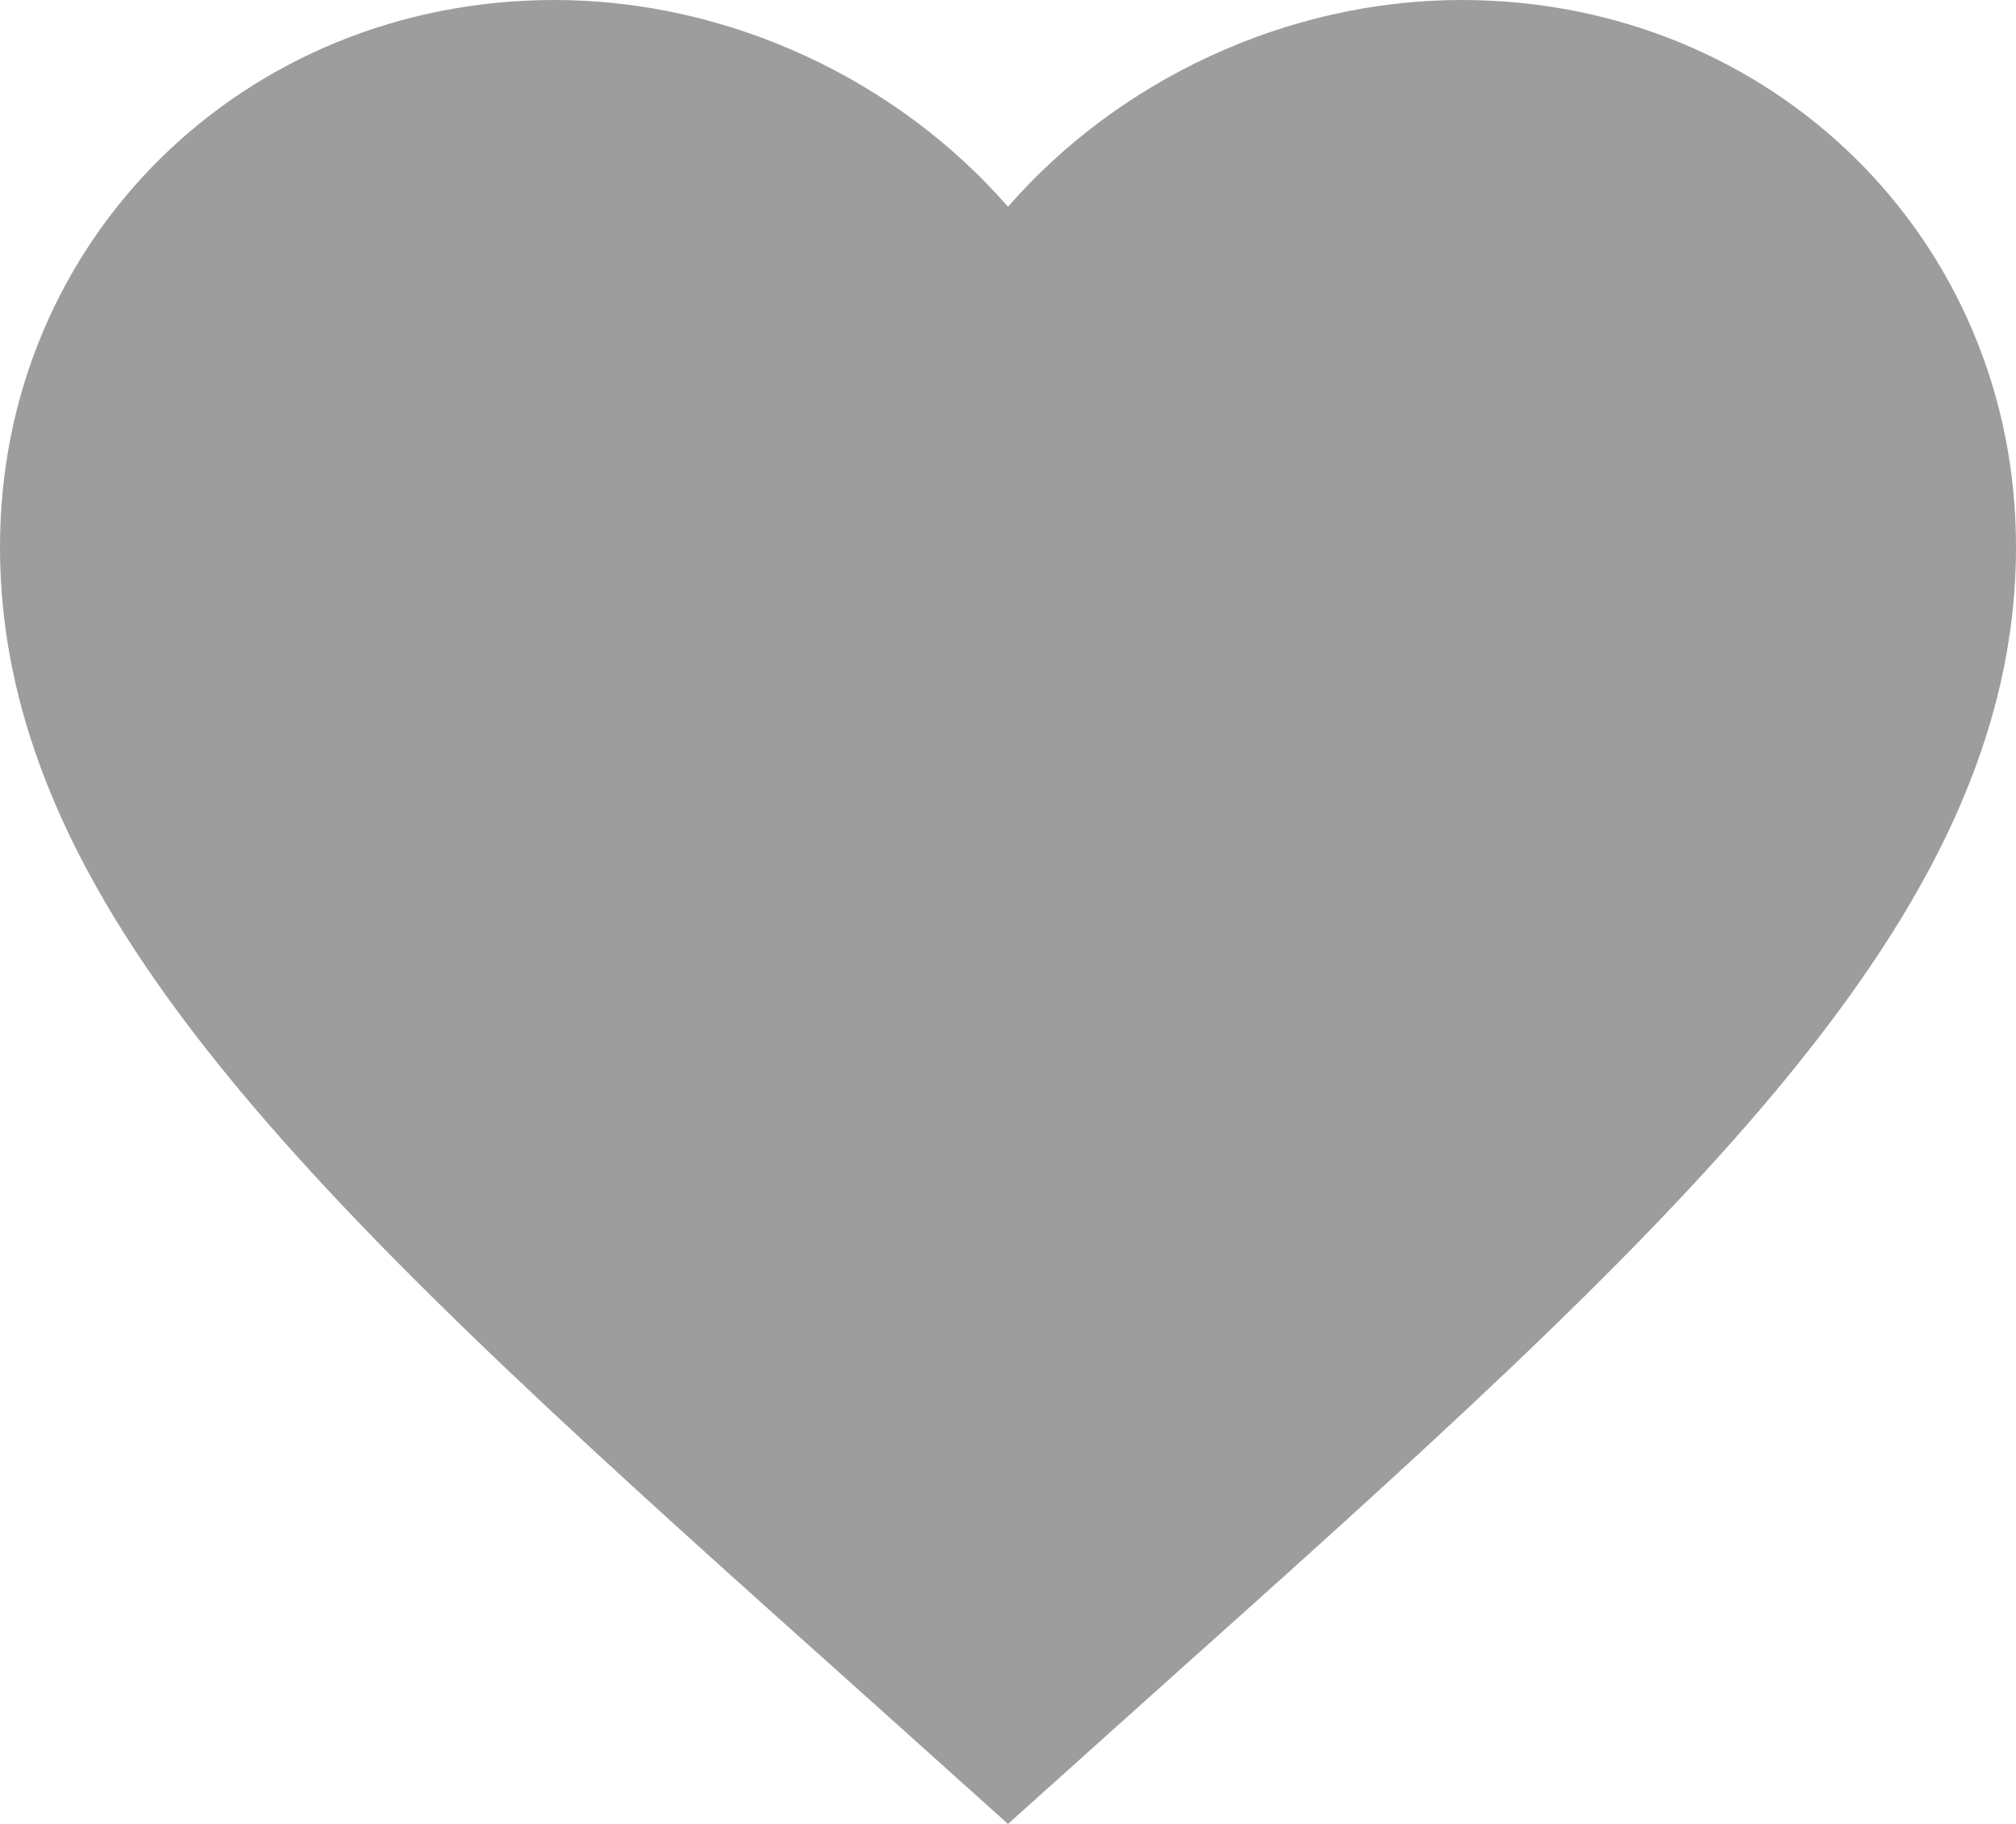 <svg width="21" height="19" viewBox="0 0 21 19" fill="none" xmlns="http://www.w3.org/2000/svg">
<path d="M10.5 19L8.977 17.633C3.57 12.798 0 9.598 0 5.695C0 2.495 2.541 0 5.775 0C7.602 0 9.355 0.839 10.5 2.154C11.645 0.839 13.398 0 15.225 0C18.459 0 21 2.495 21 5.695C21 9.598 17.43 12.798 12.023 17.633L10.5 19Z" fill="#9D9D9D"/>
</svg>
